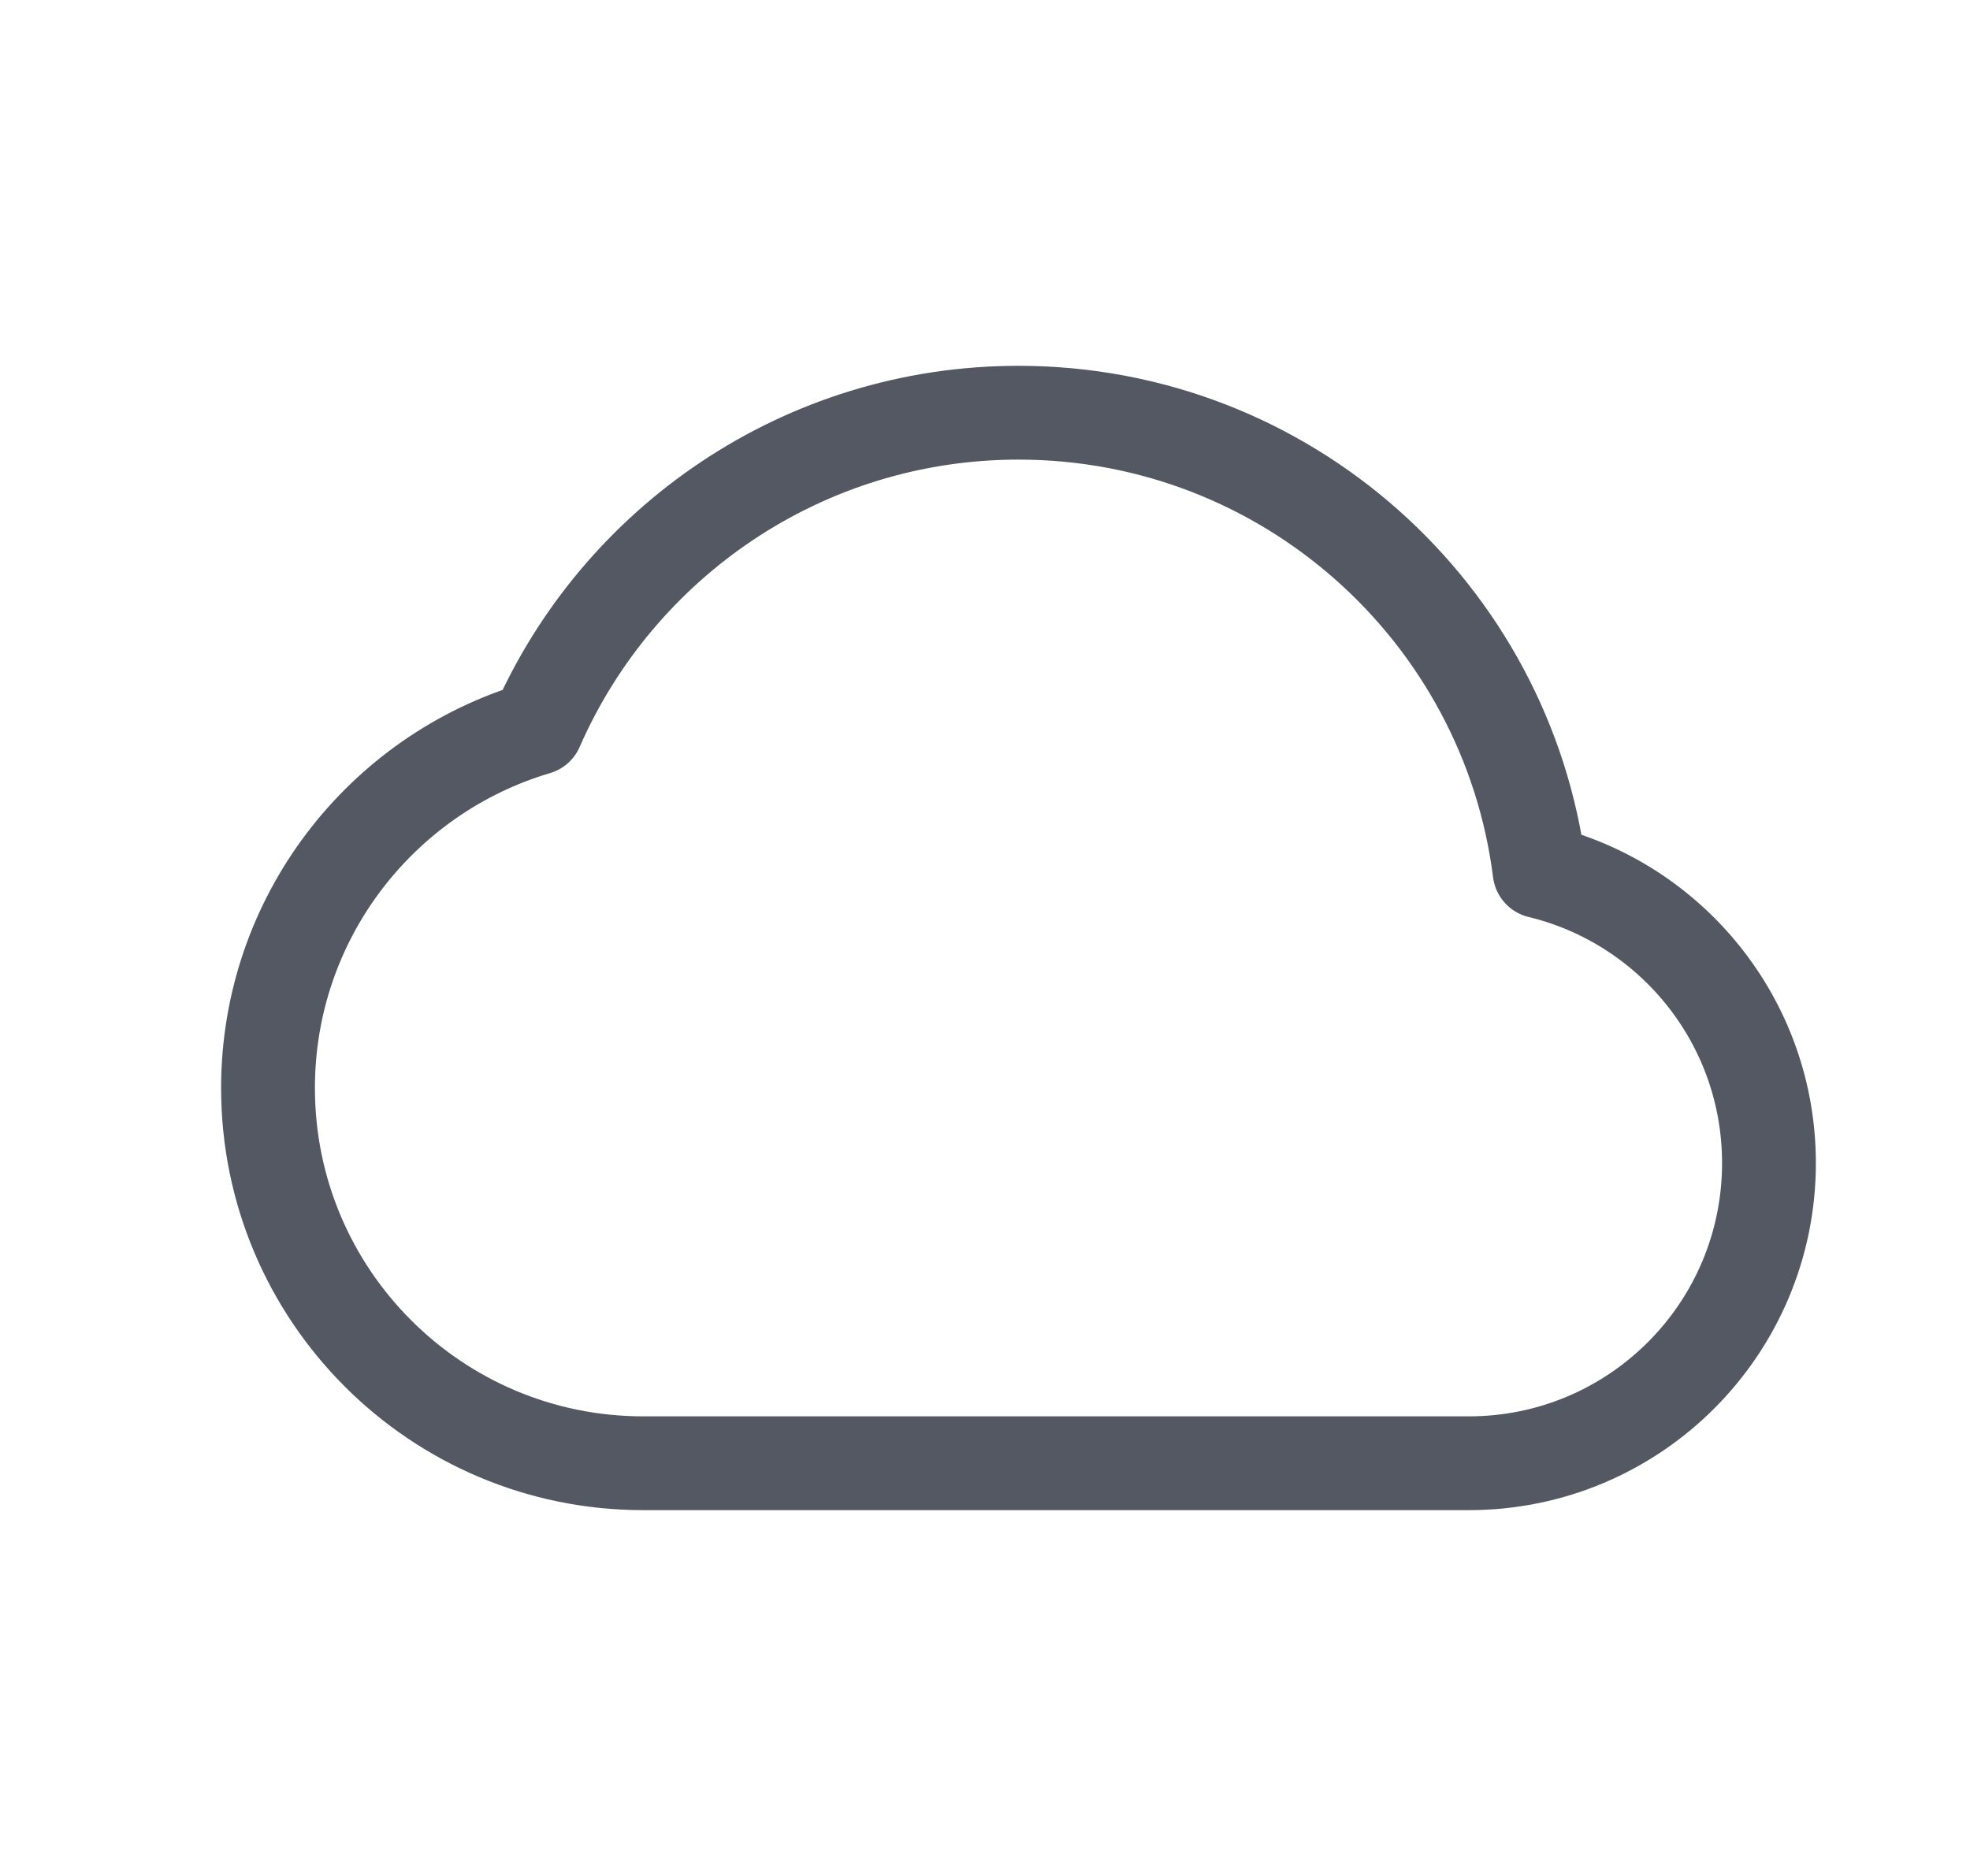 <svg width="21" height="20" viewBox="0 0 21 20" fill="none" xmlns="http://www.w3.org/2000/svg">
<path d="M13.657 15.6C12.564 15.6 10.857 15.6 10.857 15.6H8.457C8.457 15.6 7.514 15.6 6.857 15.6C4.648 15.6 2.857 13.809 2.857 11.6C2.857 9.786 4.065 8.253 5.721 7.763C6.586 5.784 8.561 4.4 10.857 4.4C13.709 4.4 16.064 6.532 16.412 9.29C17.815 9.629 18.857 10.893 18.857 12.4C18.857 14.167 17.425 15.6 15.657 15.6C14.886 15.6 14.438 15.6 13.657 15.6Z" stroke="#535862" stroke-linejoin="round"/>
</svg>
